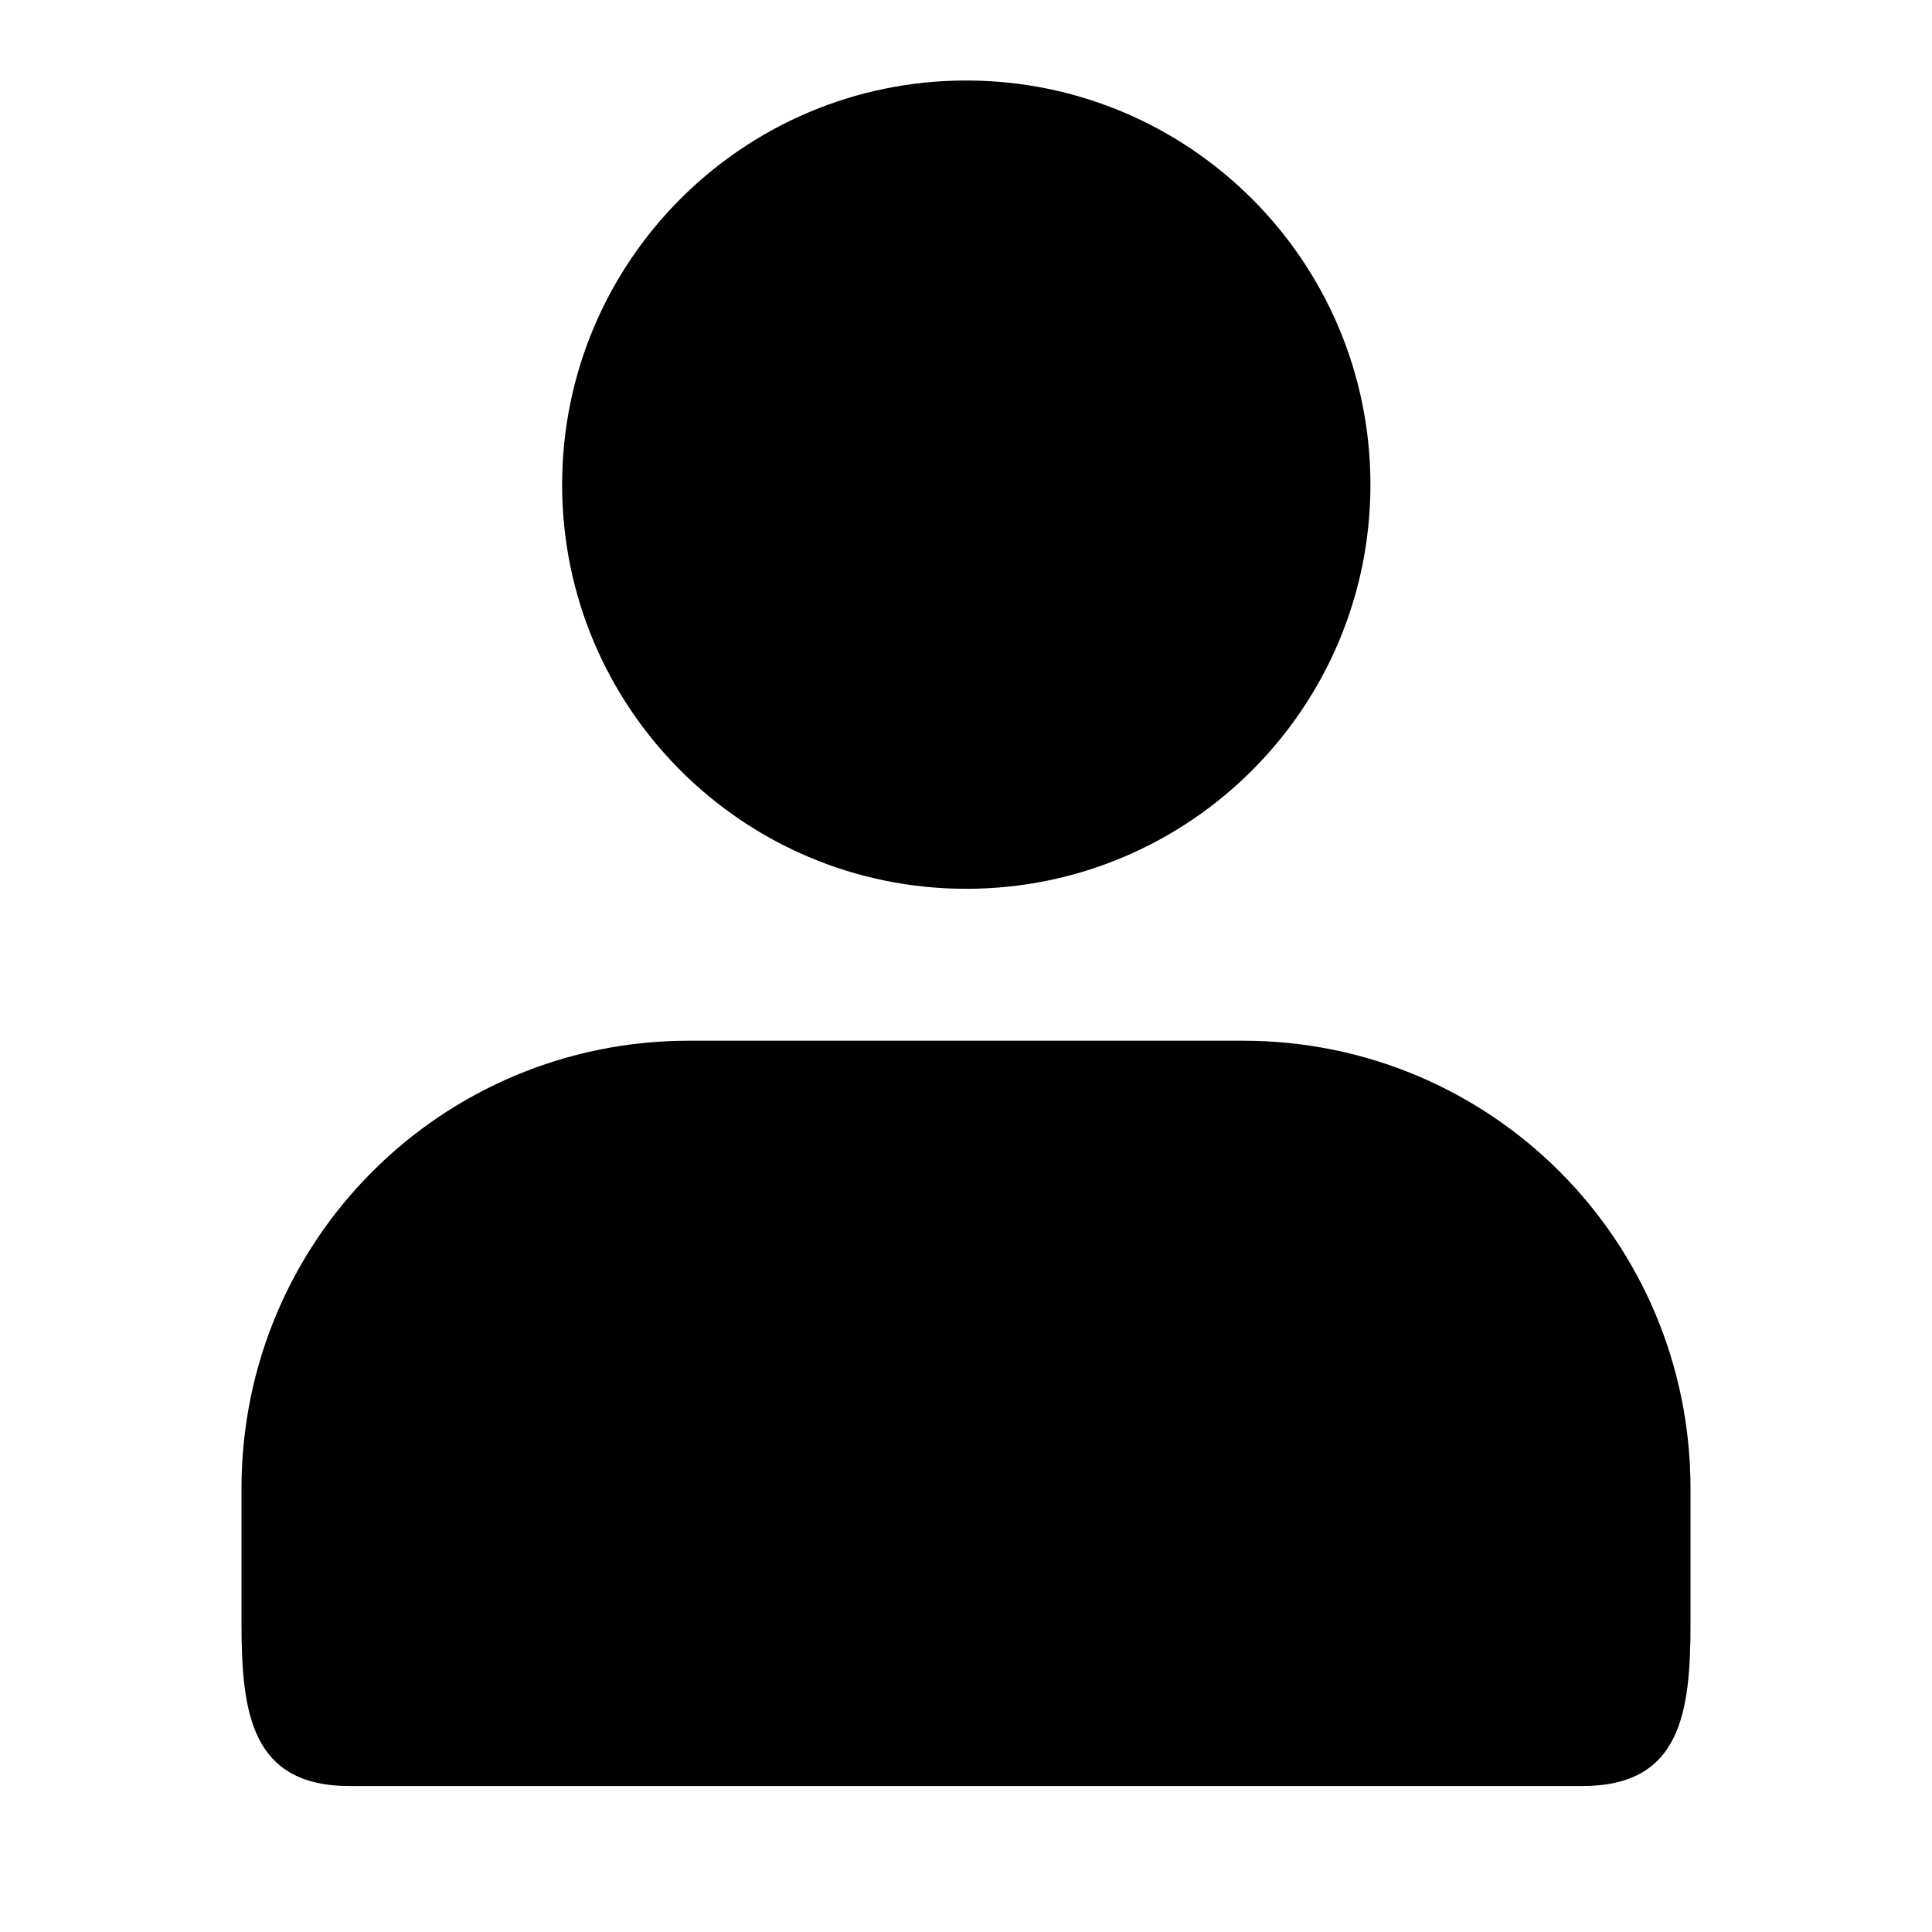 <svg width="24" height="24" viewBox="0 0 24 24" fill="none" xmlns="http://www.w3.org/2000/svg">
<path d="M11.996 1C9.226 1.003 6.983 3.25 6.983 6.021C6.983 8.793 9.229 11.041 12.003 11.041C14.775 11.041 17.024 8.793 17.024 6.021C17.024 3.248 14.777 1.001 12.003 1H11.996ZM8.562 12.928C5.481 12.928 3 15.409 3 18.491V20.168C3 21.283 3.123 22.187 4.344 22.187H19.656C20.877 22.187 21.001 21.283 21 20.168V18.491C21 15.409 18.519 12.928 15.438 12.928H8.562Z" fill="currentColor"/>
</svg>
